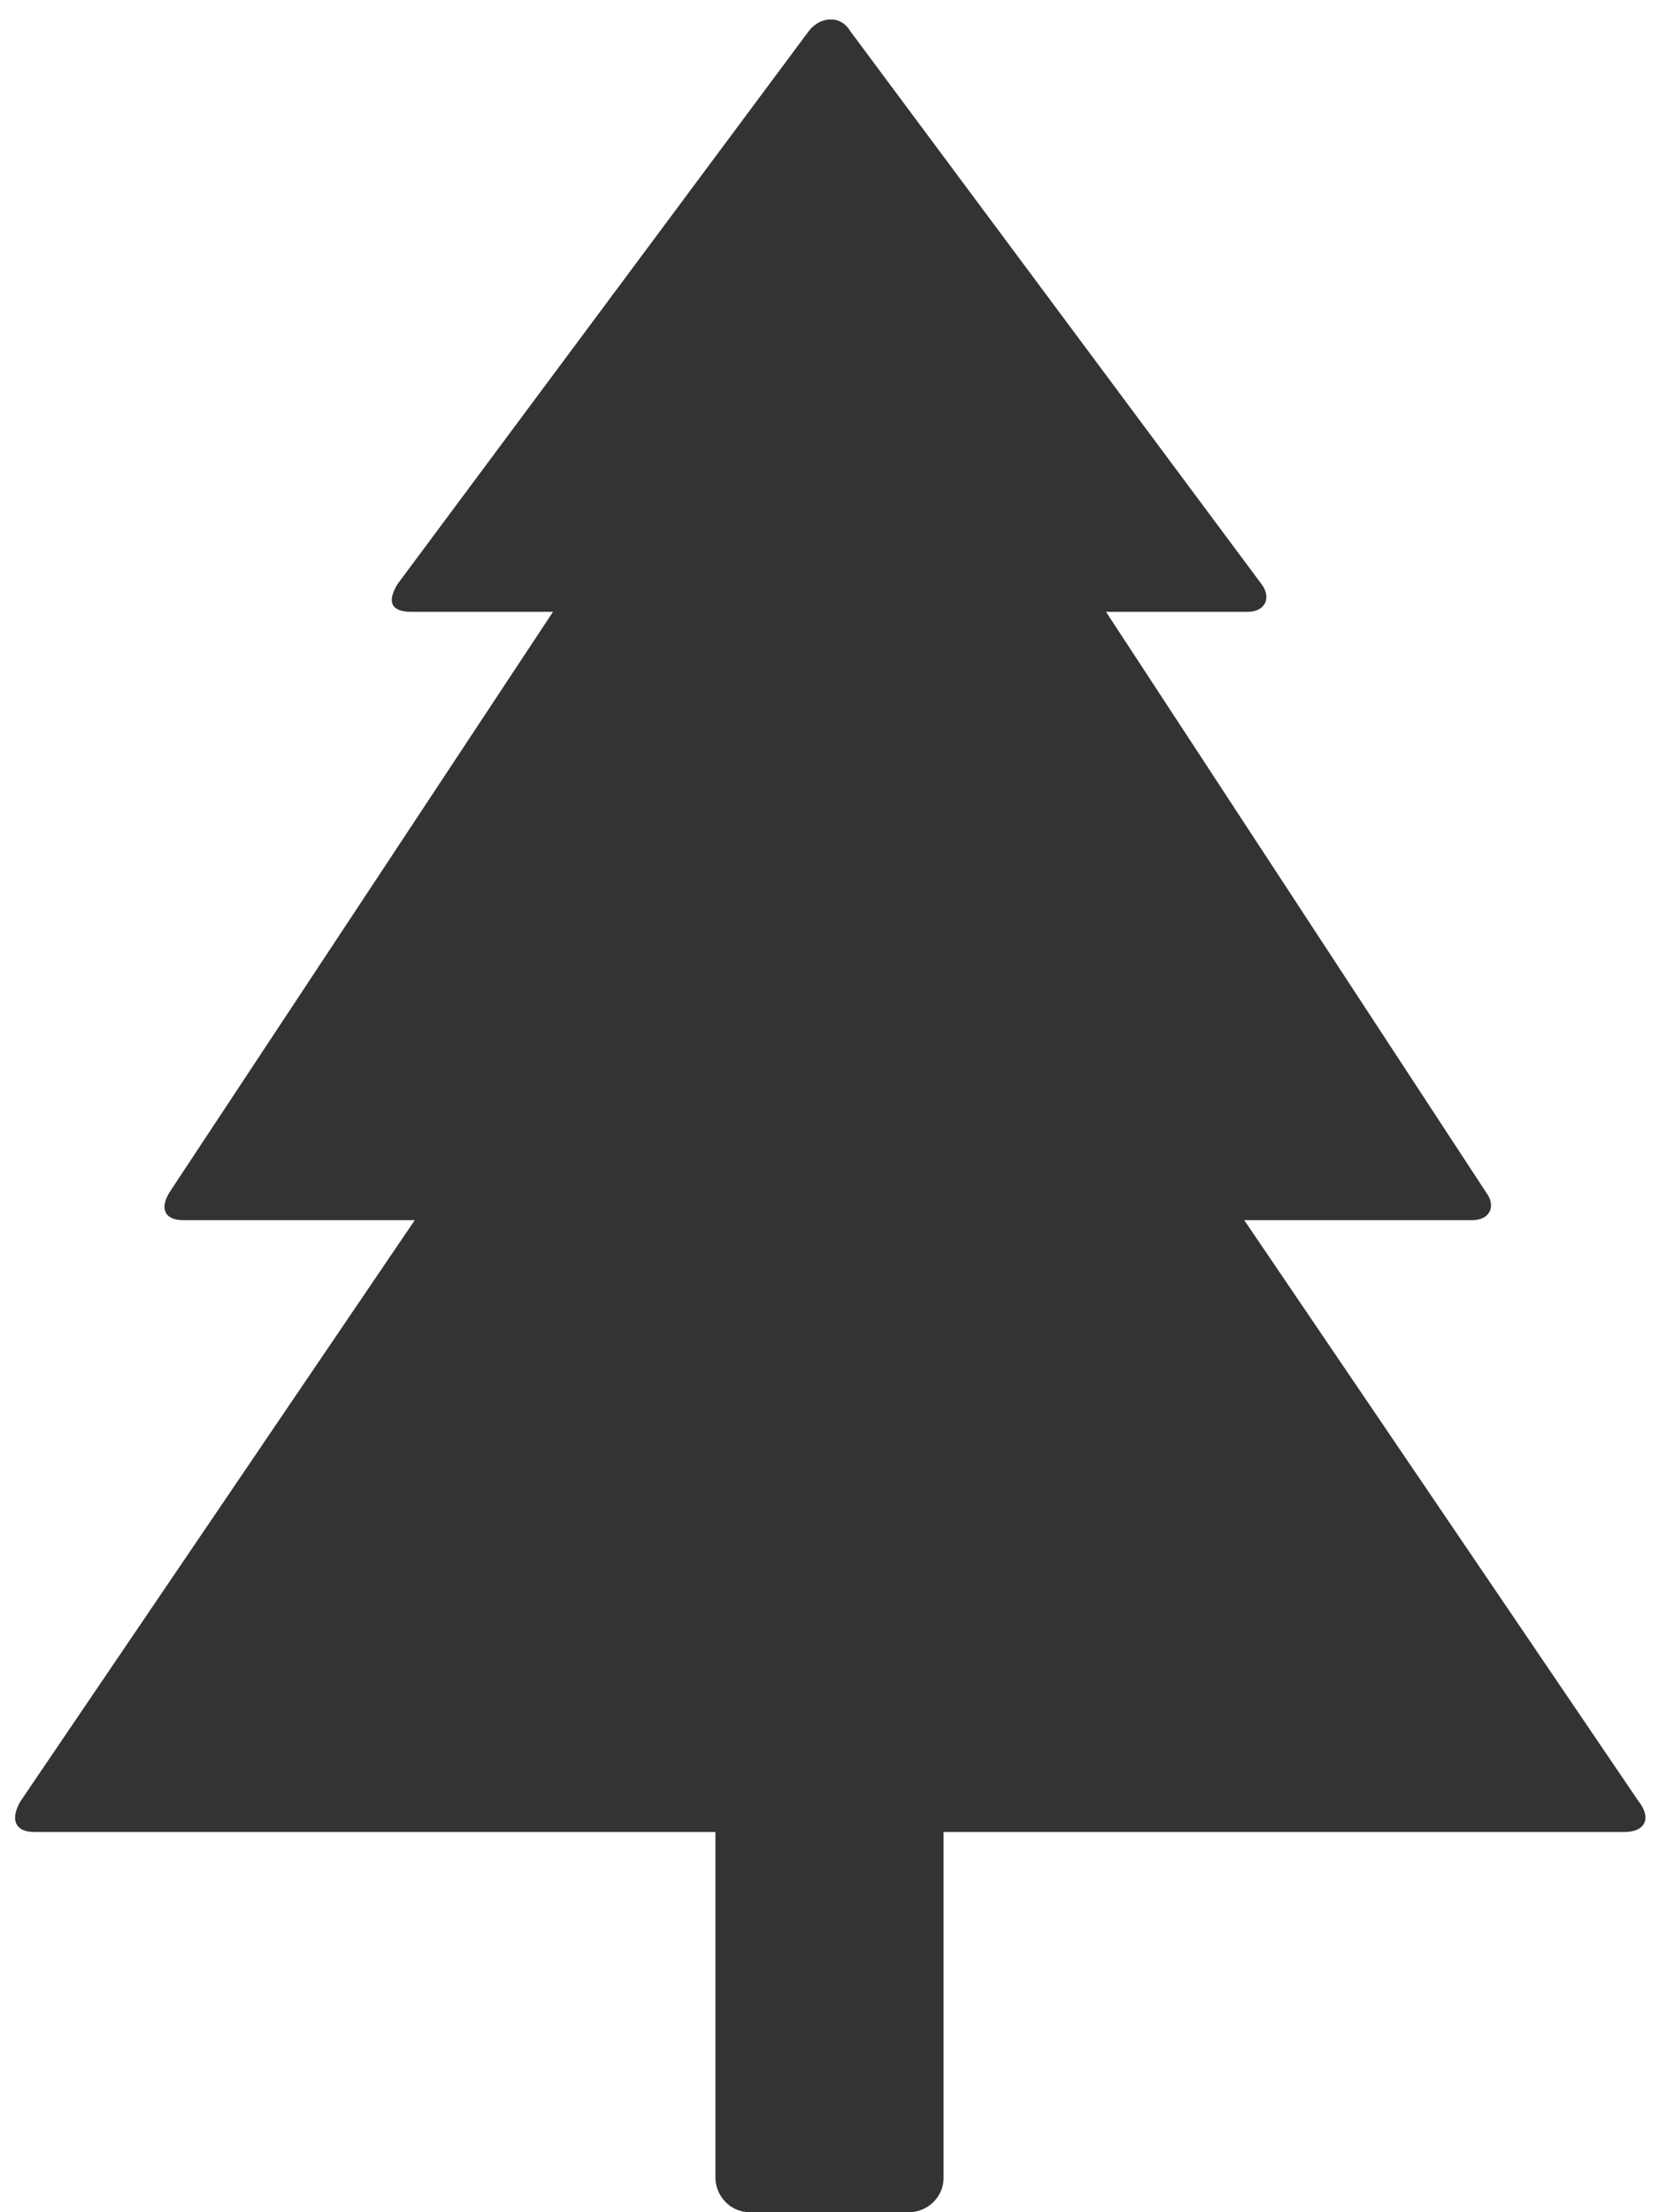 <svg xmlns="http://www.w3.org/2000/svg" viewBox="0 0 48 64"><path d="M47.4 52.1L36 35.3h6.6c.5 0 .7-.4.4-.8L32 17.7h4.1c.5 0 .7-.4.4-.8L24.6.9c-.3-.5-.9-.4-1.2 0l-11.9 16c-.3.5-.2.8.4.8H16L4.9 34.5c-.3.5-.1.8.4.8H12L.6 52.1c-.3.5-.2.9.4.9h19.7v10c0 .5.4 1 1 1h4.6c.5 0 1-.4 1-1V53H47c.6 0 .8-.4.4-.9z" fill="#333"/></svg>